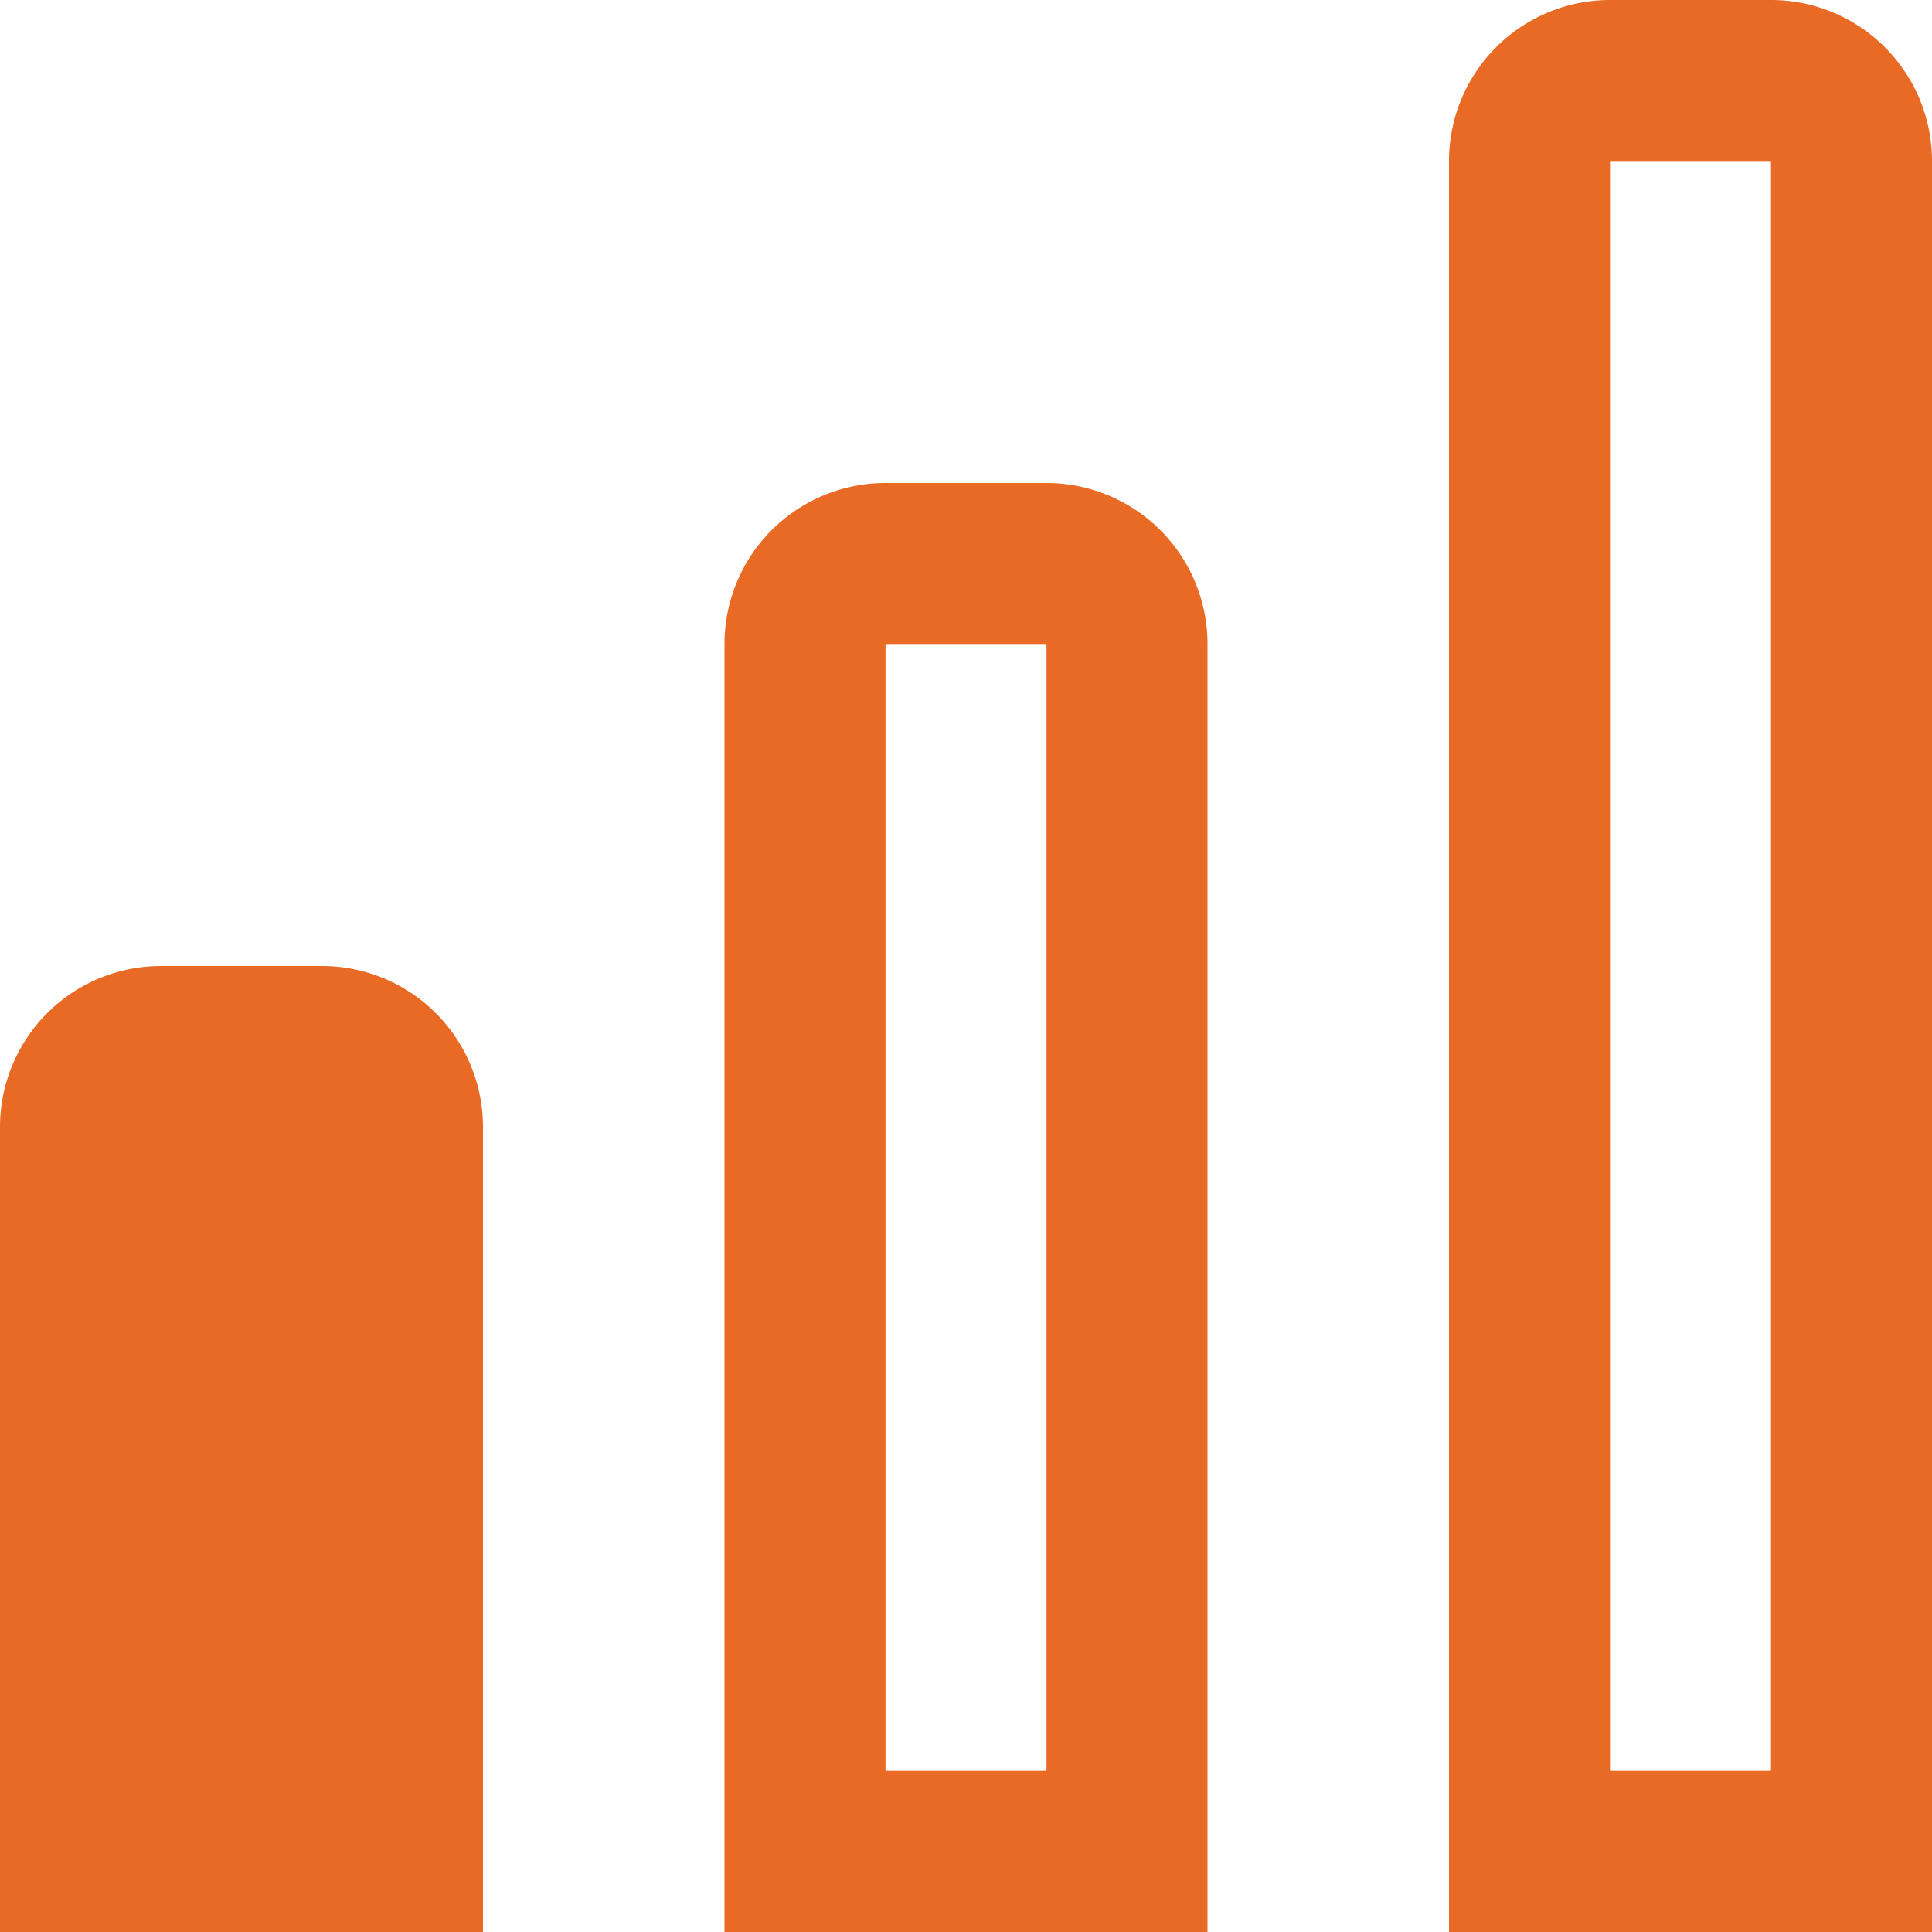 <svg id="Layer_1" data-name="Layer 1" xmlns="http://www.w3.org/2000/svg" viewBox="0 0 24 24"><defs><style>.cls-1{fill:#E86A24;}</style></defs><title>117 beginner</title><path class="cls-1"  d="M13,6H11A2,2,0,0,0,9,8V24h6V8A2,2,0,0,0,13,6Zm0,16H11V8h2Z"/><path class="cls-1"  d="M22,0H20a2,2,0,0,0-2,2V24h6V2A2,2,0,0,0,22,0Zm0,22H20V2h2Z"/><path class="cls-1"  d="M4,12H2a2,2,0,0,0-2,2V24H6V14A2,2,0,0,0,4,12Z"/></svg>